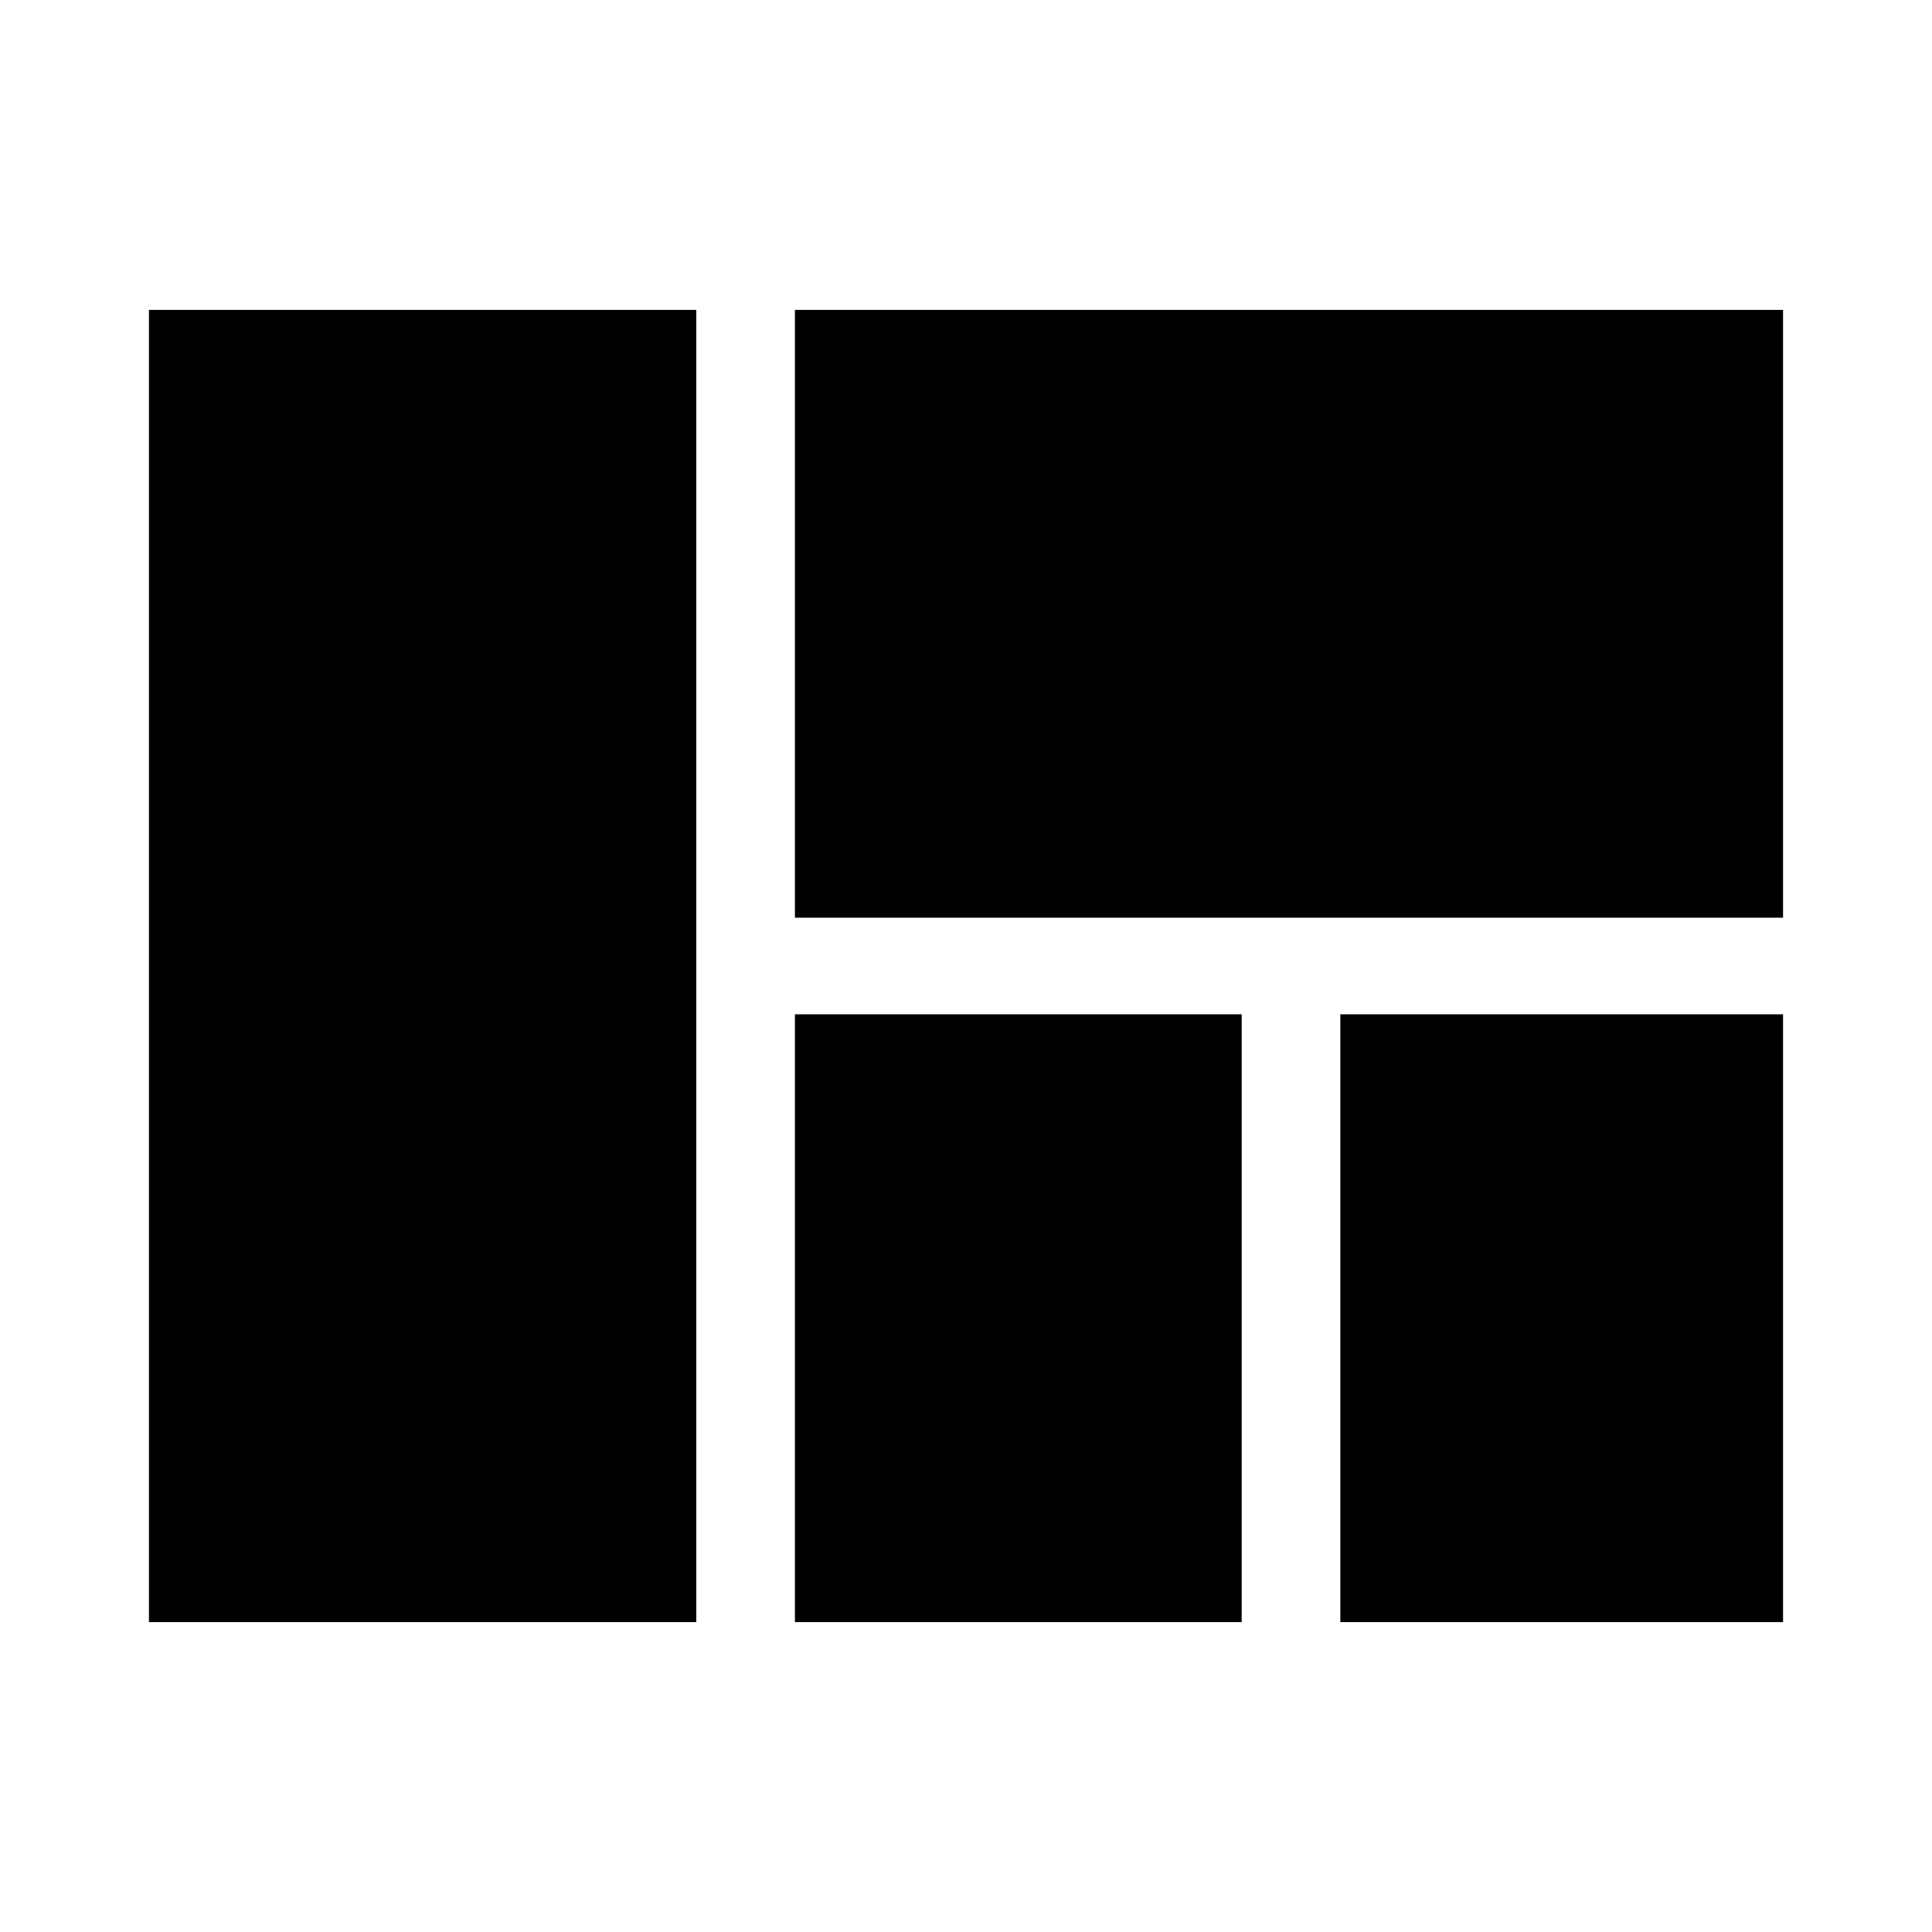 <svg xmlns="http://www.w3.org/2000/svg" height="20" width="20"><path d="M8.229 9.5V3.208H18.458V9.5ZM13.875 16.792V10.5H18.458V16.792ZM8.229 16.792V10.5H12.854V16.792ZM1.542 16.792V3.208H7.208V16.792Z"/></svg>